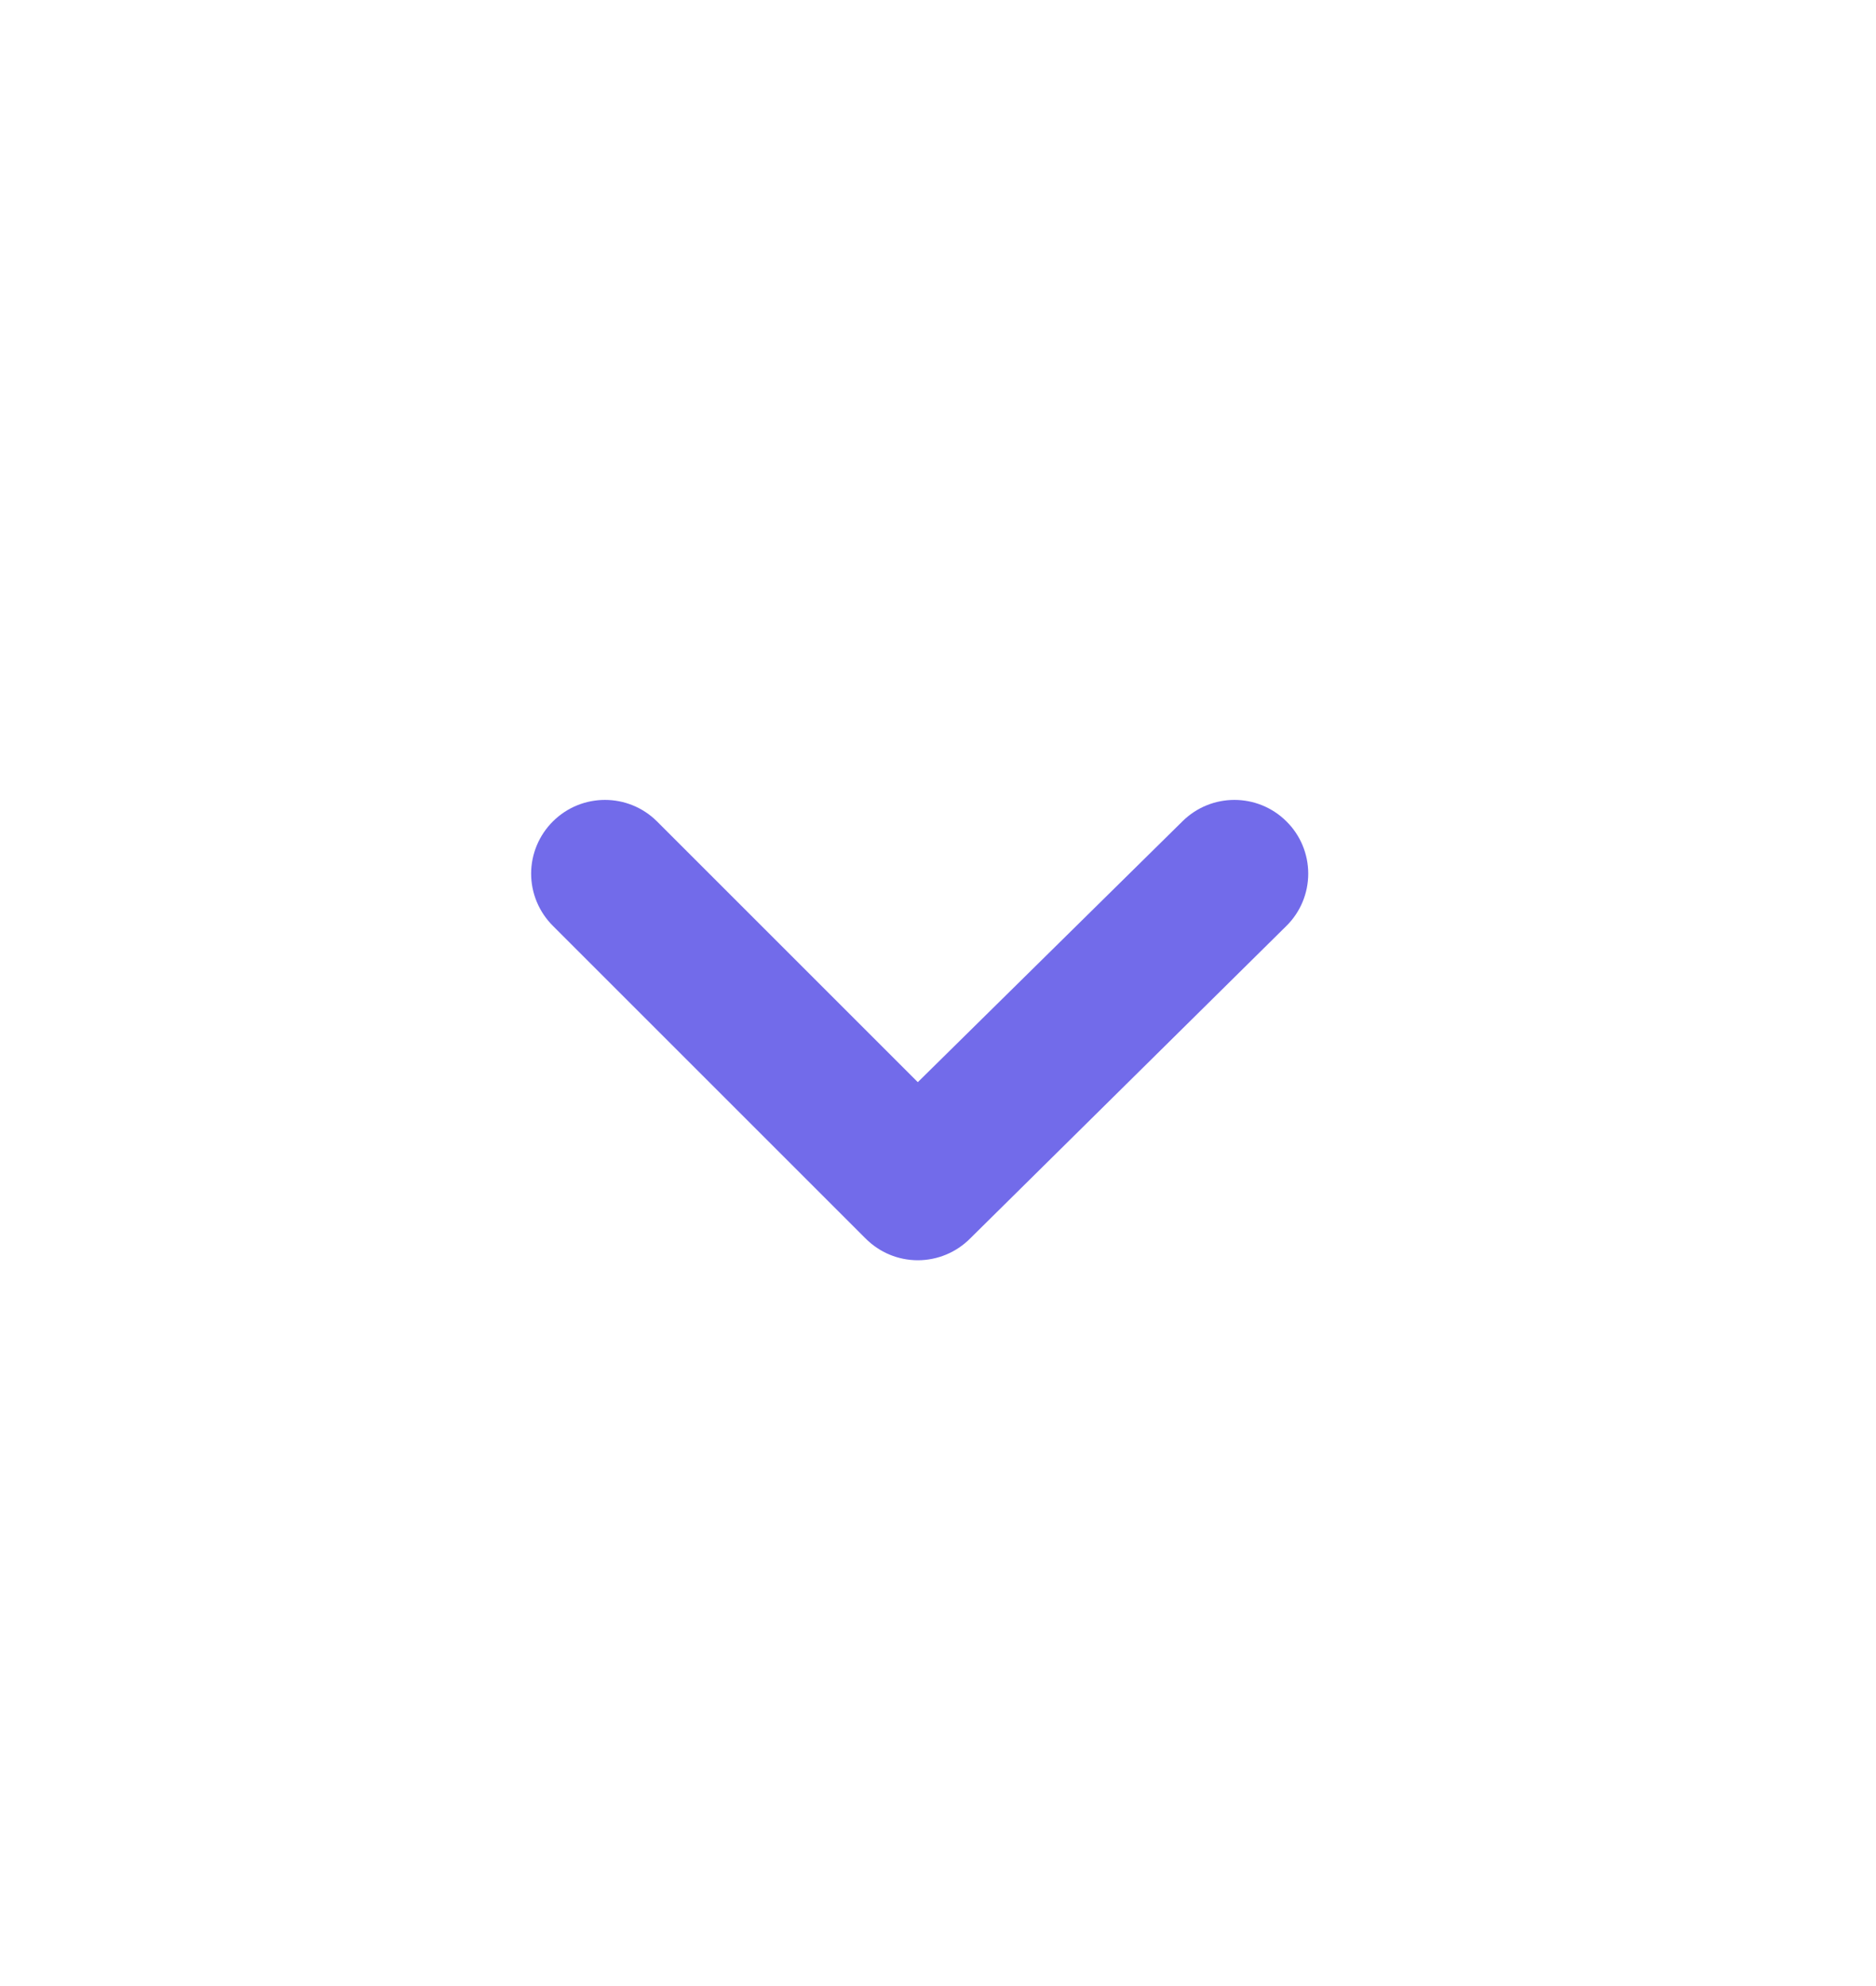 <svg width="17" height="18" viewBox="0 0 17 18" fill="none" xmlns="http://www.w3.org/2000/svg">
<path fill-rule="evenodd" clip-rule="evenodd" d="M11.657 7.444C11.396 7.185 10.976 7.185 10.715 7.444L8.317 9.808L5.953 7.444C5.692 7.185 5.272 7.185 5.011 7.444C4.885 7.569 4.813 7.74 4.813 7.918C4.813 8.096 4.885 8.267 5.011 8.392L7.843 11.224C7.969 11.351 8.139 11.422 8.317 11.422C8.495 11.422 8.666 11.351 8.792 11.224L11.657 8.392C11.784 8.267 11.855 8.096 11.855 7.918C11.855 7.74 11.784 7.569 11.657 7.444Z" fill="#726BEA"/>
</svg>
